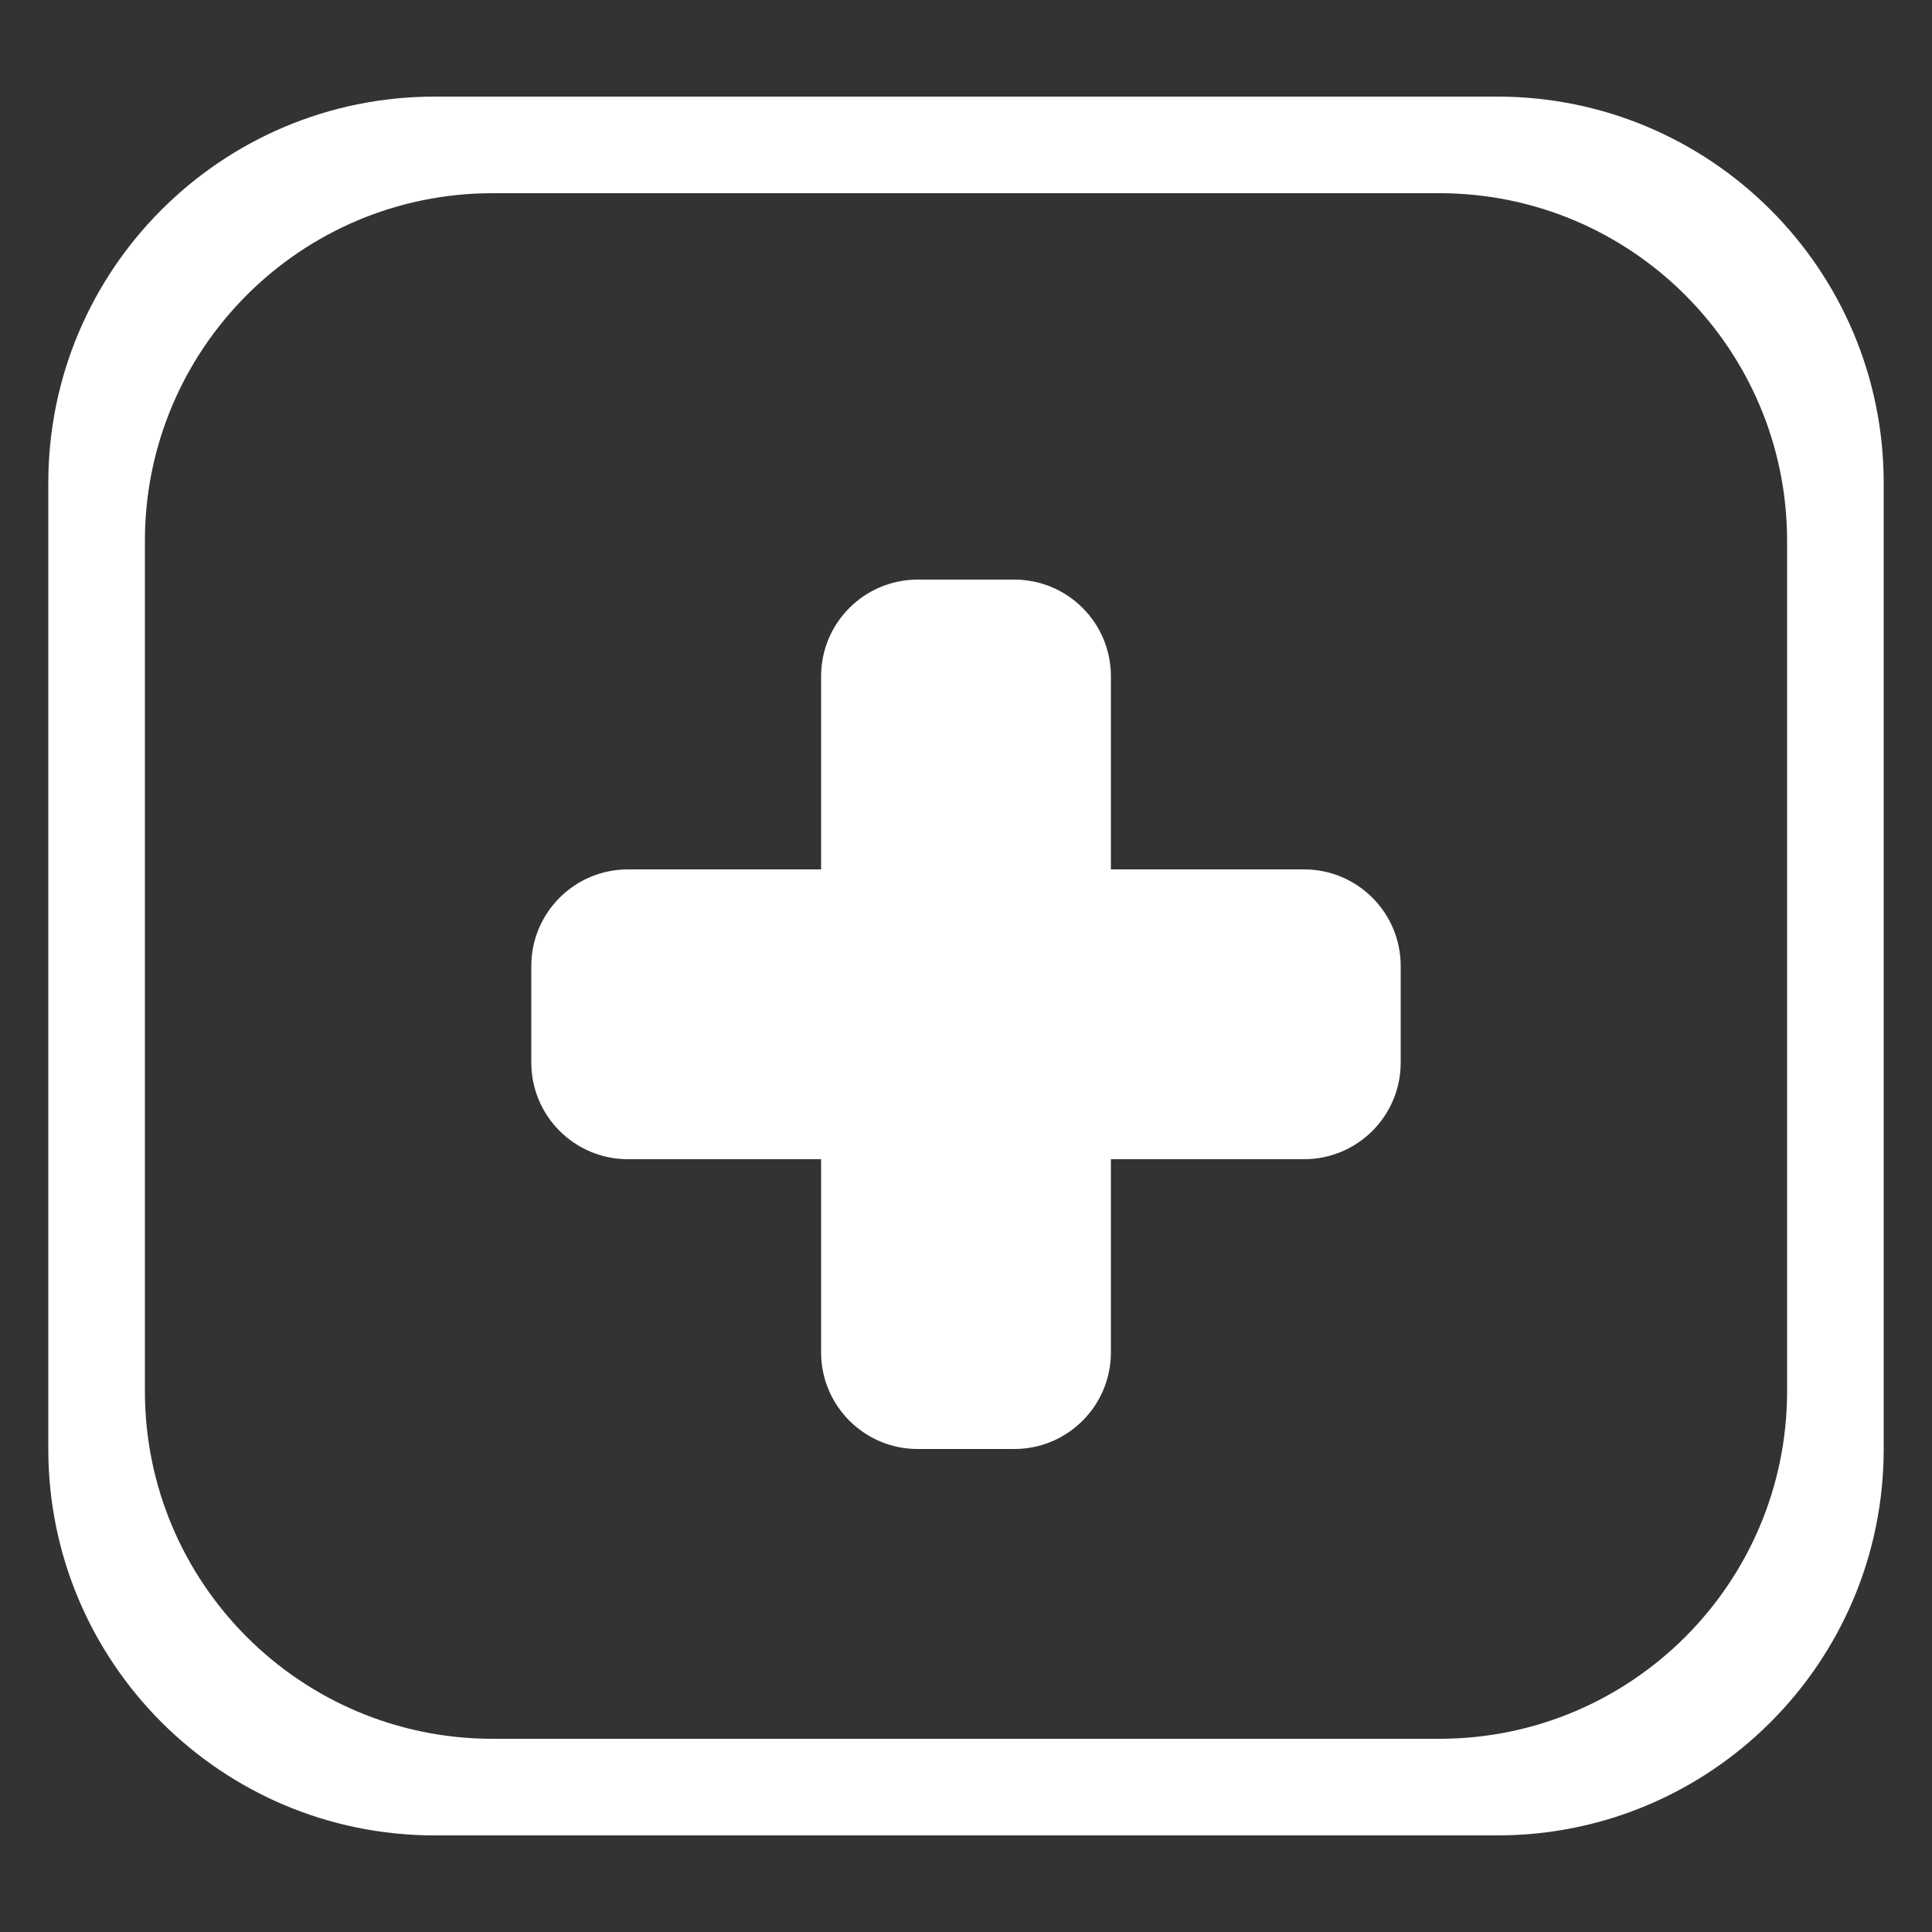 <?xml version="1.0" standalone="no"?><!DOCTYPE svg PUBLIC "-//W3C//DTD SVG 1.1//EN" "http://www.w3.org/Graphics/SVG/1.1/DTD/svg11.dtd"><svg t="1487727487477" class="icon" style="" viewBox="0 0 1024 1024" version="1.1" xmlns="http://www.w3.org/2000/svg" p-id="2496" xmlns:xlink="http://www.w3.org/1999/xlink" width="200" height="200"><rect x="0" y="0" width="1024" height="1024" fill="#333333" stroke="none"/><defs><style type="text/css"></style></defs><path d="M793.6 972.8l-563.2 0c-113.101 0-204.8-91.699-204.8-204.8L25.6 256c0-113.101 91.699-204.8 204.8-204.8l563.2 0c113.101 0 204.8 91.699 204.8 204.8l0 512C998.4 881.101 906.701 972.8 793.6 972.8zM947.2 286.72c0-101.786-82.534-184.32-184.32-184.32L261.12 102.4C159.334 102.4 76.8 184.934 76.8 286.72l0 450.56c0 101.786 82.534 184.32 184.32 184.32l501.76 0c101.786 0 184.32-82.534 184.32-184.32L947.2 286.72zM691.2 614.4l-102.4 0 0 102.4c0 28.262-22.938 51.2-51.2 51.2l-51.2 0c-28.262 0-51.2-22.938-51.2-51.2l0-102.4-102.4 0c-28.262 0-51.2-22.938-51.2-51.2l0-51.2c0-28.262 22.938-51.2 51.2-51.2l102.4 0L435.2 358.4c0-28.262 22.938-51.2 51.2-51.2l51.2 0c28.262 0 51.2 22.938 51.2 51.2l0 102.4 102.4 0c28.262 0 51.2 22.938 51.2 51.2l0 51.2C742.4 591.462 719.462 614.4 691.2 614.4z" p-id="2497" fill="#ffffff"></path></svg>